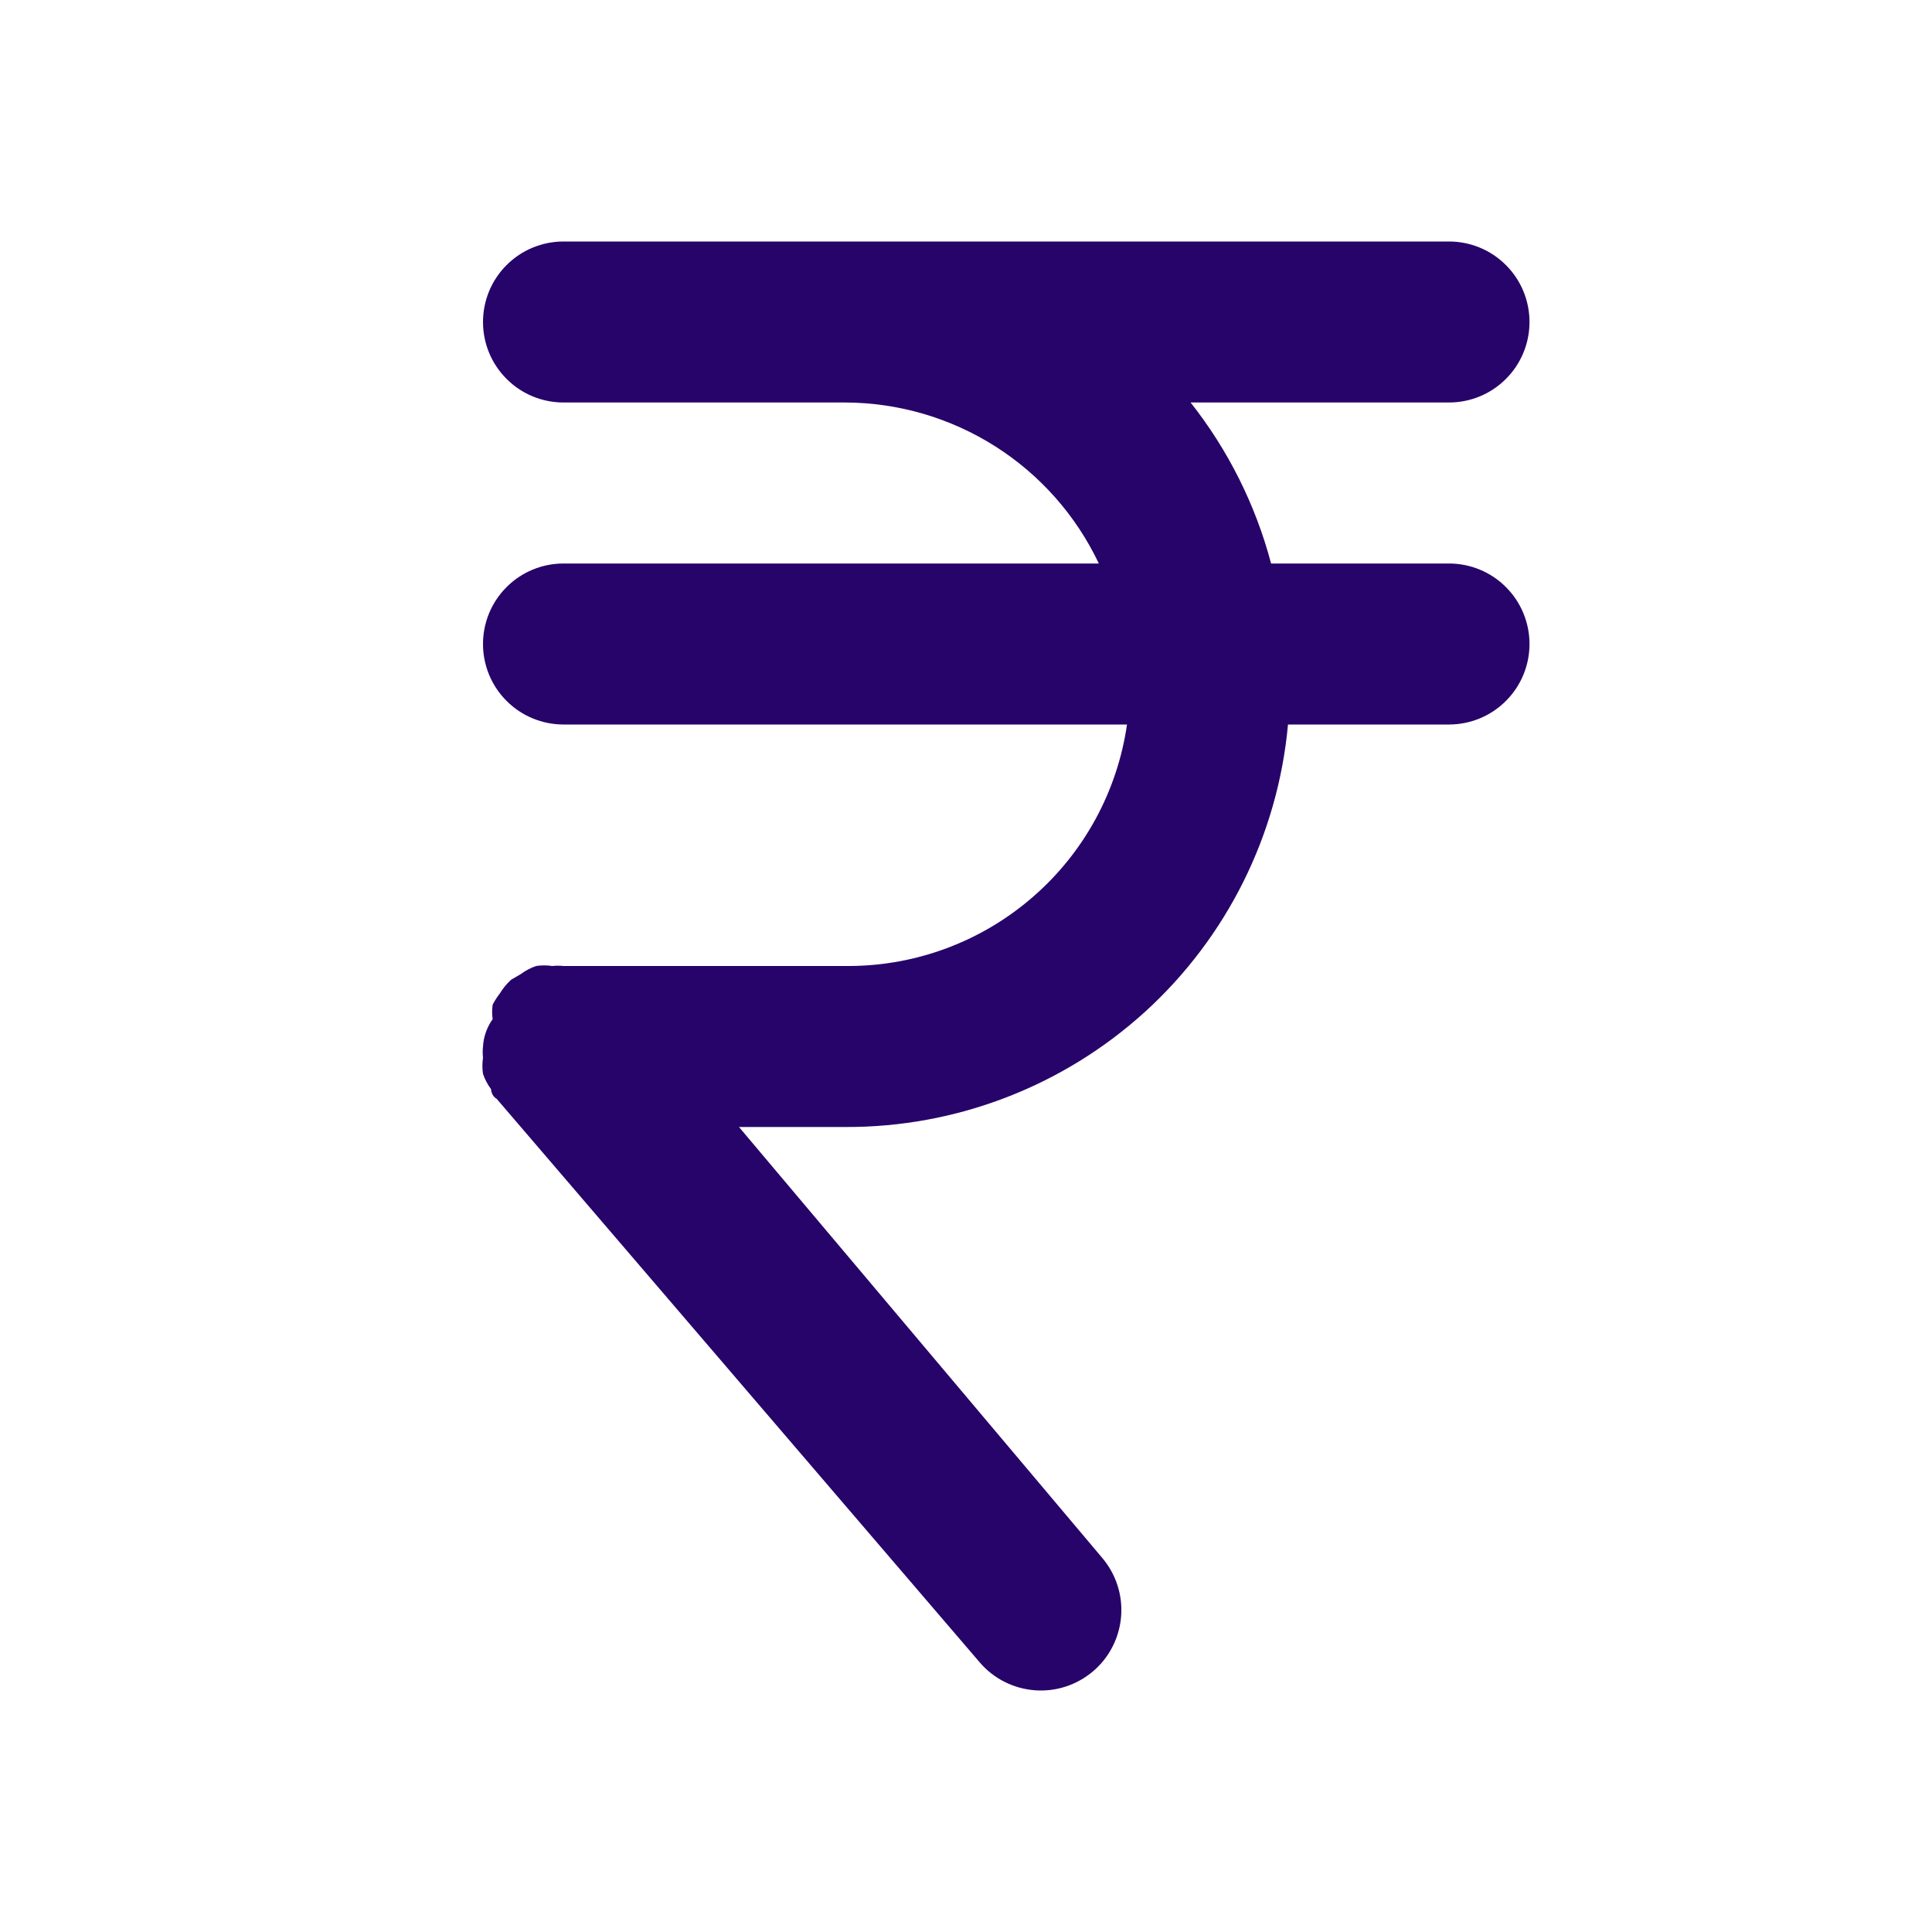 <svg width="24" height="24" viewBox="0 0 24 24" fill="none" xmlns="http://www.w3.org/2000/svg">
<path d="M18 7H15.79C15.597 6.272 15.257 5.591 14.79 5H18C18.265 5 18.52 4.895 18.707 4.707C18.895 4.52 19 4.265 19 4C19 3.735 18.895 3.48 18.707 3.293C18.52 3.105 18.265 3 18 3H7C6.735 3 6.48 3.105 6.293 3.293C6.105 3.48 6 3.735 6 4C6 4.265 6.105 4.52 6.293 4.707C6.48 4.895 6.735 5 7 5H10.5C11.16 5.002 11.806 5.191 12.364 5.545C12.921 5.899 13.367 6.403 13.65 7H7C6.735 7 6.48 7.105 6.293 7.293C6.105 7.48 6 7.735 6 8C6 8.265 6.105 8.52 6.293 8.707C6.48 8.895 6.735 9 7 9H14C13.88 9.831 13.466 10.591 12.832 11.141C12.199 11.692 11.389 11.997 10.55 12H7C6.953 11.995 6.907 11.995 6.86 12C6.794 11.99 6.726 11.99 6.66 12C6.592 12.023 6.528 12.057 6.47 12.1L6.35 12.17C6.295 12.22 6.248 12.277 6.21 12.34C6.176 12.384 6.146 12.431 6.12 12.48C6.111 12.54 6.111 12.6 6.12 12.66C6.049 12.76 6.007 12.878 6 13C5.995 13.046 5.995 13.094 6 13.14C5.99 13.206 5.99 13.274 6 13.34C6.023 13.408 6.057 13.472 6.1 13.53C6.1 13.53 6.1 13.61 6.17 13.65L12.17 20.65C12.342 20.852 12.588 20.976 12.852 20.997C13.117 21.018 13.378 20.932 13.58 20.76C13.782 20.588 13.906 20.342 13.927 20.078C13.948 19.813 13.862 19.552 13.69 19.35L9.18 14H10.5C11.876 14.006 13.204 13.495 14.223 12.57C15.241 11.644 15.875 10.37 16 9H18C18.265 9 18.52 8.895 18.707 8.707C18.895 8.52 19 8.265 19 8C19 7.735 18.895 7.48 18.707 7.293C18.52 7.105 18.265 7 18 7Z" fill="#27046A"/>
</svg>
